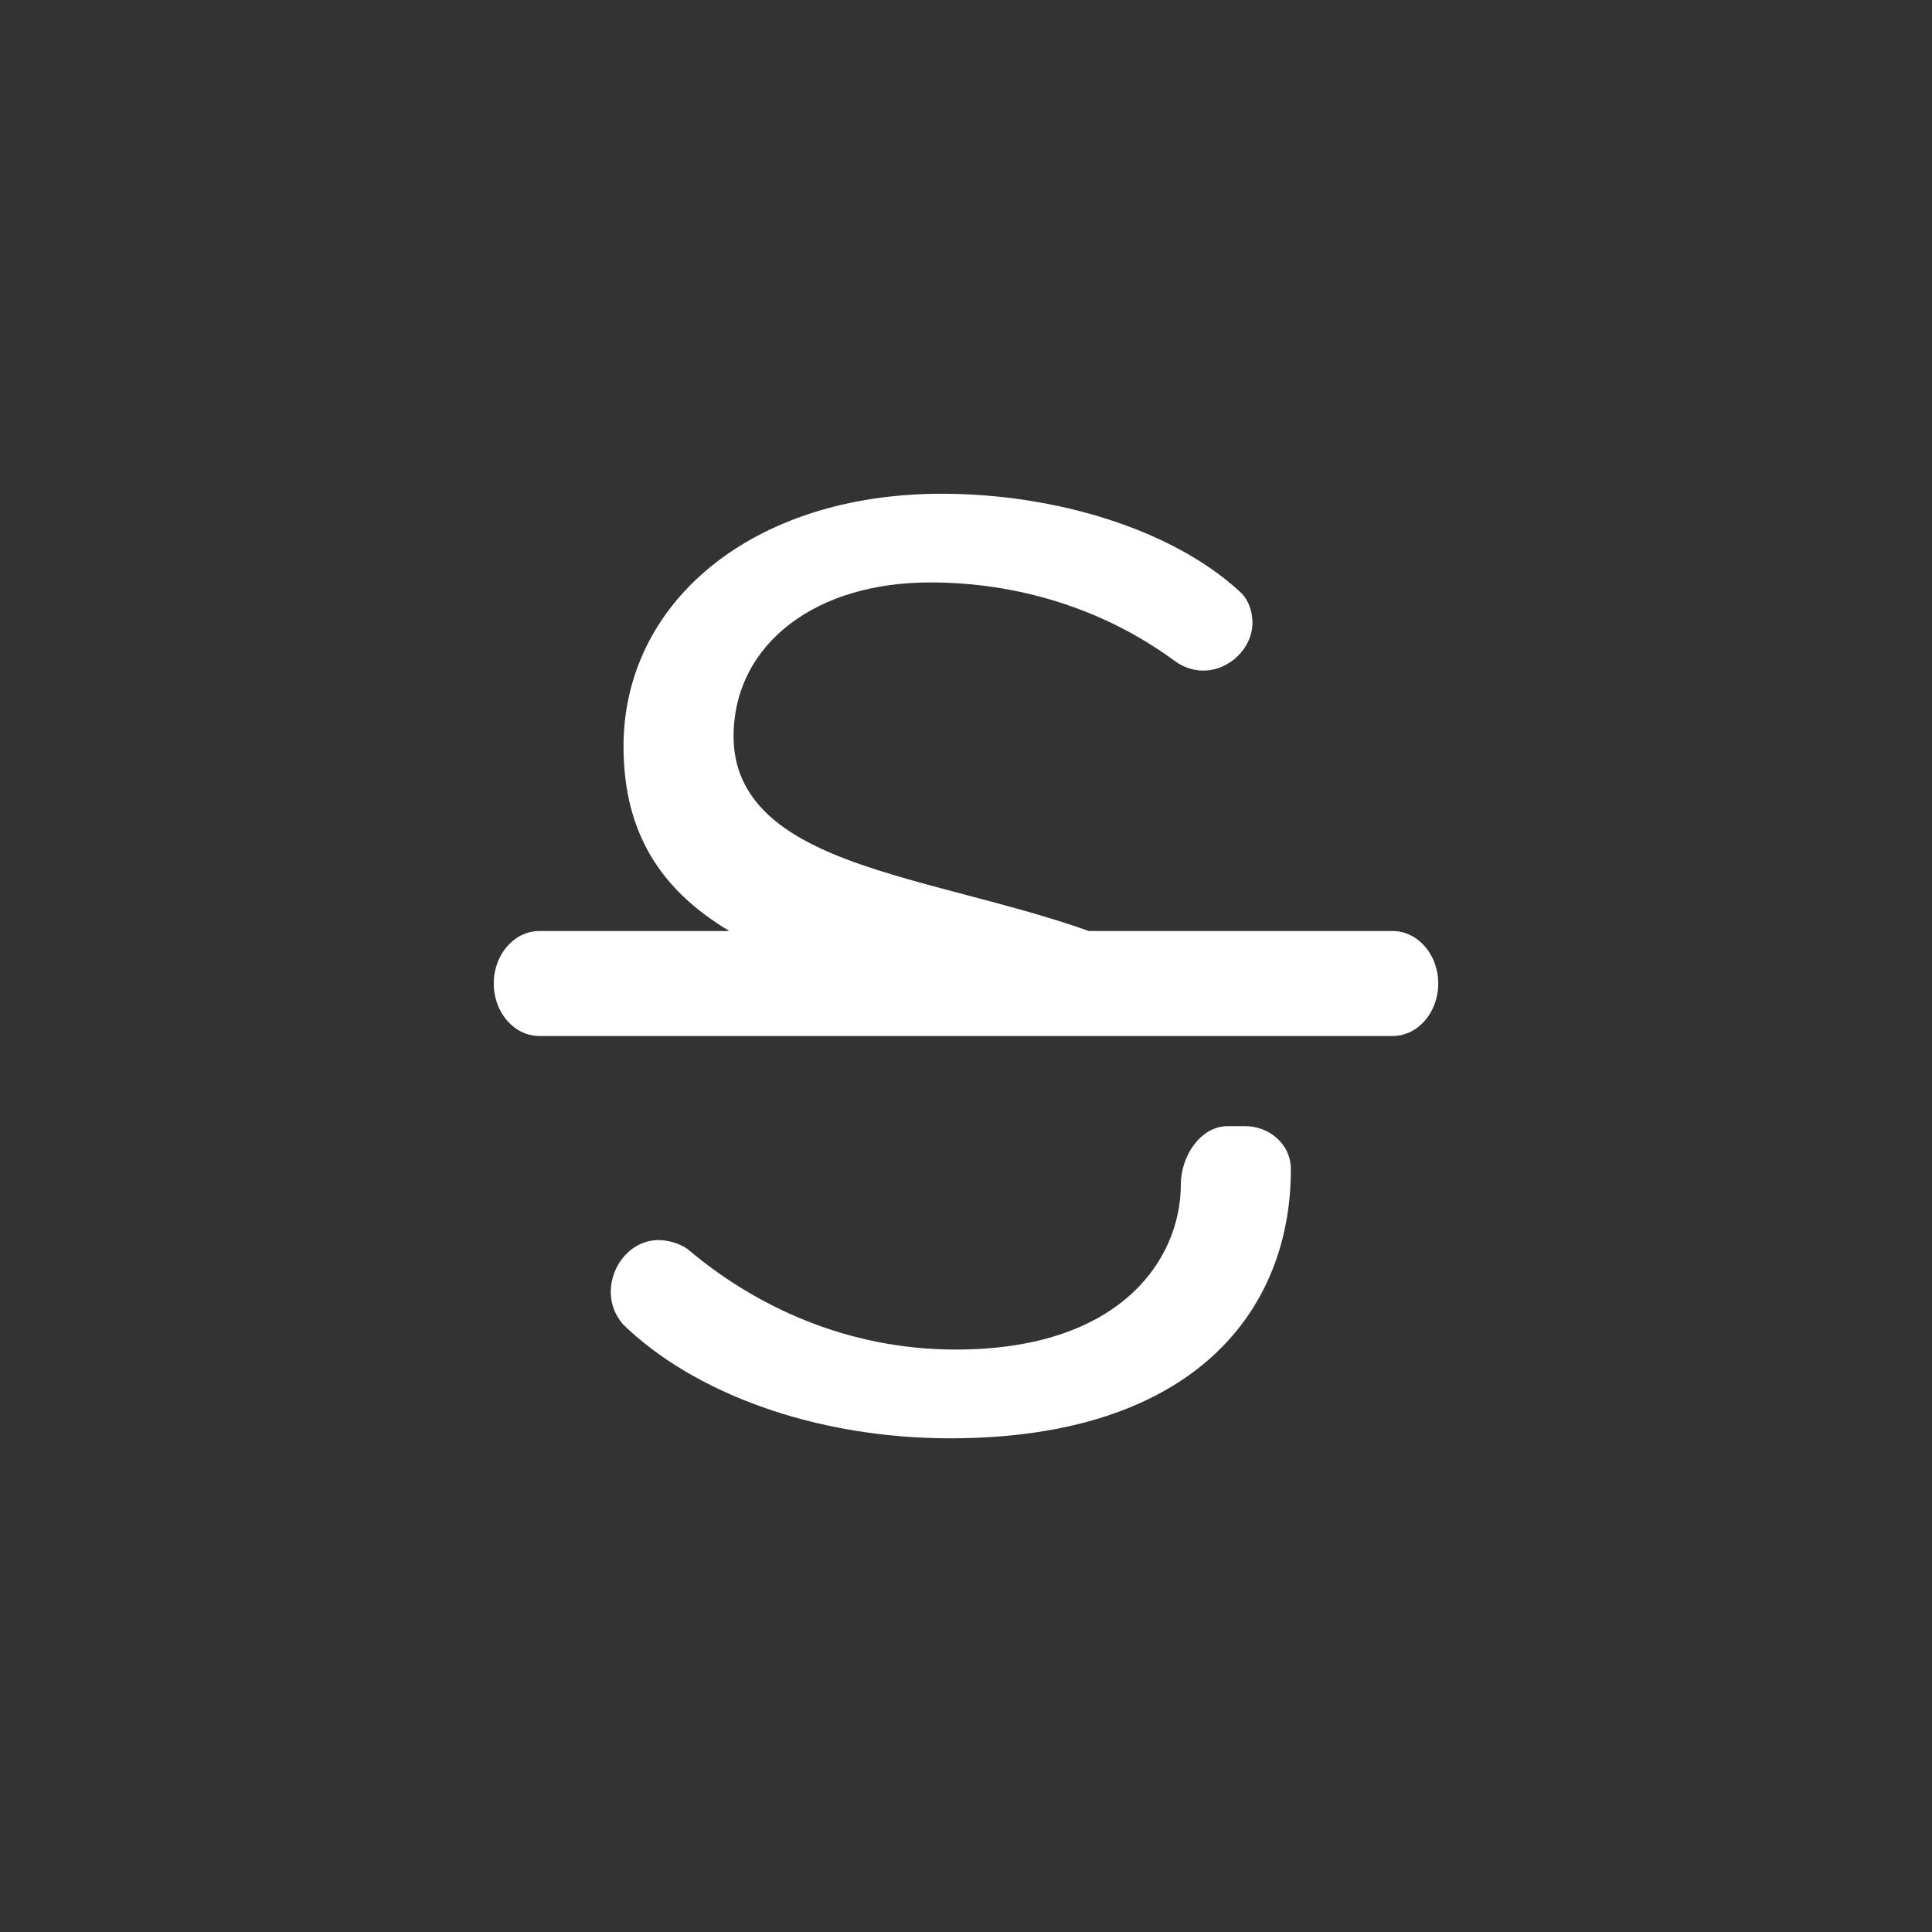 <svg width="30" height="30" viewBox="0 0 30 30" fill="none" xmlns="http://www.w3.org/2000/svg">
<rect x="0" y="0" width="30" height="30" fill="#333333" stroke="none"/>
<path fill-rule="evenodd" clip-rule="evenodd" d="M9.682 11.589C9.682 9.362 11.667 7.667 14.621 7.667C16.41 7.667 18.211 8.229 19.249 9.184L19.253 9.188C19.381 9.301 19.448 9.485 19.448 9.669C19.448 10.063 19.092 10.413 18.683 10.413C18.539 10.413 18.377 10.364 18.249 10.268L18.247 10.267C17.115 9.435 15.777 9.044 14.444 9.044C13.572 9.044 12.814 9.271 12.268 9.688C11.716 10.108 11.391 10.716 11.391 11.435C11.391 12.369 12.072 12.894 12.909 13.249C13.501 13.501 14.241 13.696 14.998 13.896C15.304 13.976 15.612 14.058 15.915 14.144C16.253 14.24 16.587 14.342 16.909 14.457H21.624C22.016 14.457 22.333 14.822 22.333 15.272C22.333 15.722 22.016 16.087 21.624 16.087H8.376C7.984 16.087 7.667 15.722 7.667 15.272C7.667 14.822 7.984 14.457 8.376 14.457H11.325C11.186 14.373 11.053 14.284 10.927 14.189C10.179 13.623 9.682 12.829 9.682 11.589ZM19.335 17.487C19.71 17.487 20.039 17.767 20.044 18.142L20.044 18.168C20.044 19.252 19.67 20.285 18.841 21.047C18.01 21.812 16.692 22.334 14.753 22.334C12.647 22.334 10.761 21.624 9.674 20.564C9.546 20.416 9.484 20.24 9.484 20.066C9.484 19.634 9.81 19.256 10.228 19.256C10.374 19.256 10.554 19.307 10.677 19.396C11.732 20.289 13.159 20.956 14.841 20.956C16.08 20.956 16.956 20.629 17.526 20.13C18.096 19.631 18.336 18.981 18.336 18.389C18.336 17.961 18.636 17.487 19.063 17.487H19.335Z" fill="white"/>
</svg>
